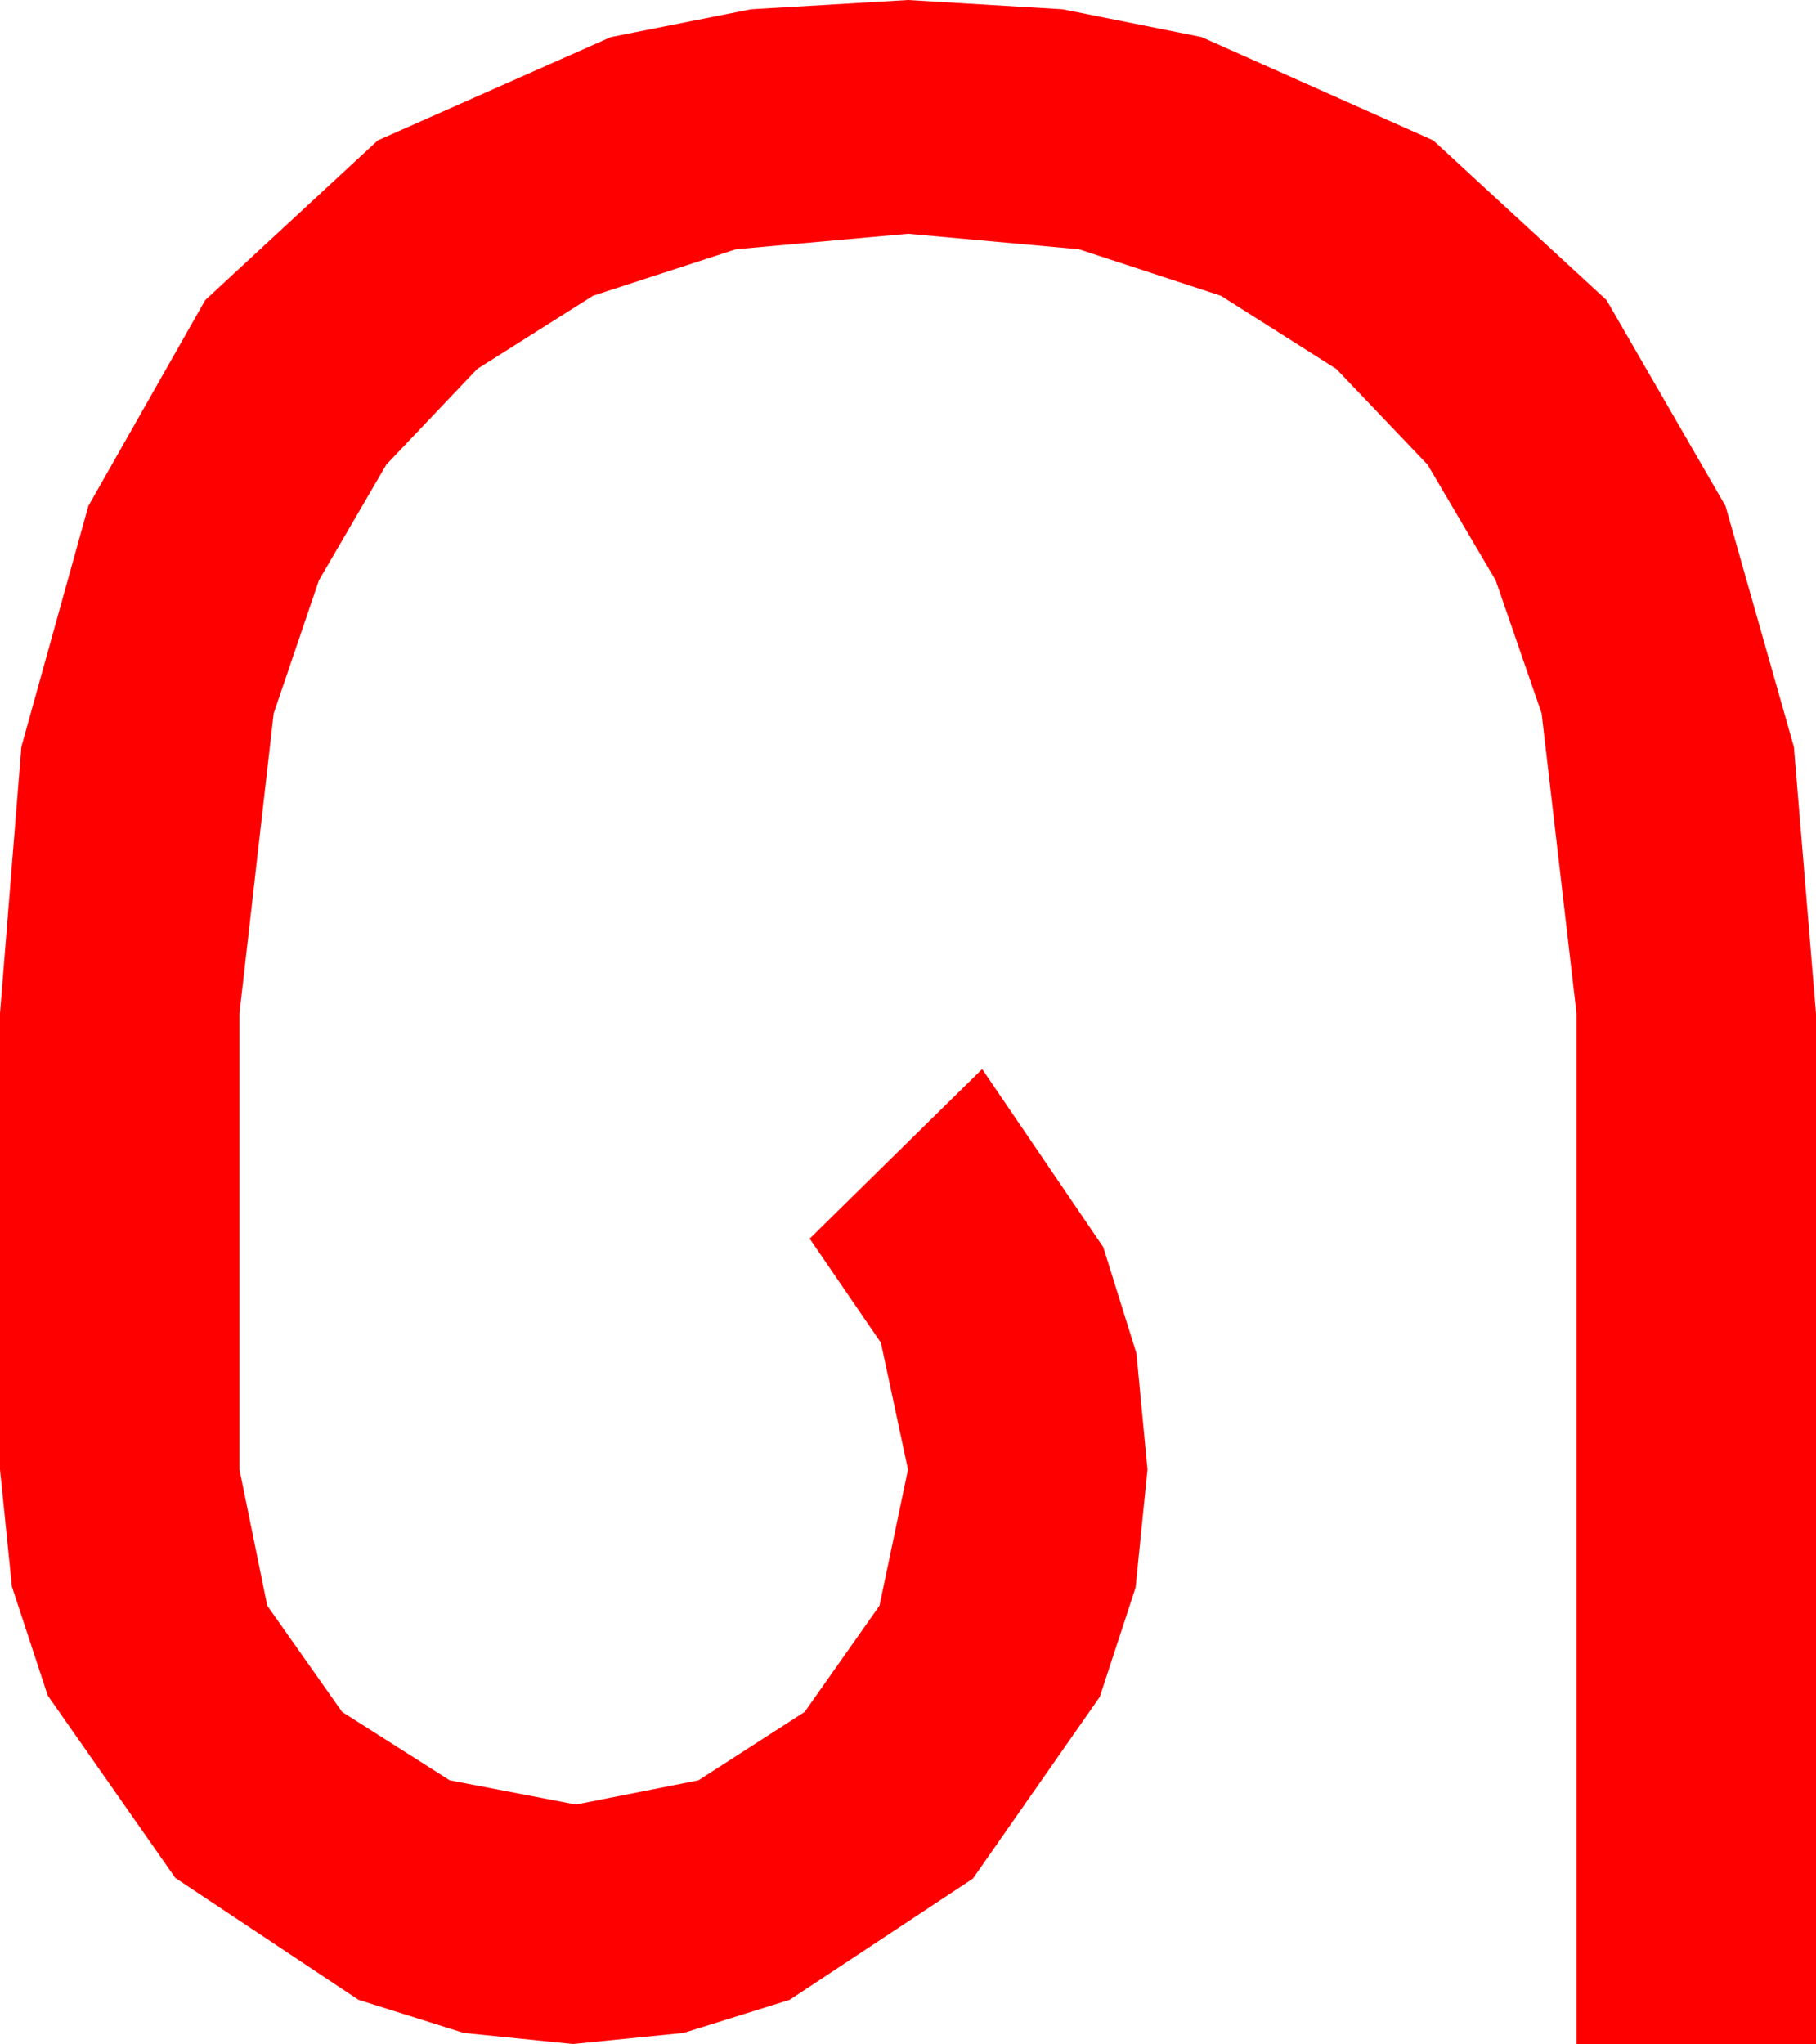 <?xml version="1.0" encoding="utf-8"?>
<!DOCTYPE svg PUBLIC "-//W3C//DTD SVG 1.1//EN" "http://www.w3.org/Graphics/SVG/1.1/DTD/svg11.dtd">
<svg width="37.324" height="42.012" xmlns="http://www.w3.org/2000/svg" xmlns:xlink="http://www.w3.org/1999/xlink" xmlns:xml="http://www.w3.org/XML/1998/namespace" version="1.1">
  <g>
    <g>
      <path style="fill:#FF0000;fill-opacity:1" d="M18.662,0L21.841,0.19 24.697,0.762 29.458,2.886 33.018,6.167 35.464,10.4 36.87,15.352 37.324,20.83 37.324,42.012 32.402,42.012 32.402,20.83 31.685,14.663 30.74,11.927 29.341,9.551 27.466,7.584 25.093,6.079 22.174,5.123 18.662,4.805 15.125,5.123 12.188,6.079 9.807,7.584 7.939,9.551 6.555,11.927 5.625,14.663 4.922,20.83 4.922,30.205 5.493,33.003 7.031,35.186 9.243,36.592 11.836,37.09 14.355,36.592 16.538,35.186 18.076,33.003 18.662,30.205 18.105,27.598 16.641,25.459 20.186,21.973 22.676,25.635 23.357,27.817 23.584,30.205 23.339,32.633 22.603,34.878 19.995,38.613 16.23,41.104 14.048,41.785 11.777,42.012 9.532,41.785 7.368,41.104 3.604,38.599 0.981,34.849 0.245,32.611 0,30.205 0,20.83 0.439,15.352 1.816,10.4 4.219,6.167 7.764,2.886 12.554,0.762 15.436,0.19 18.662,0z" />
    </g>
  </g>
</svg>